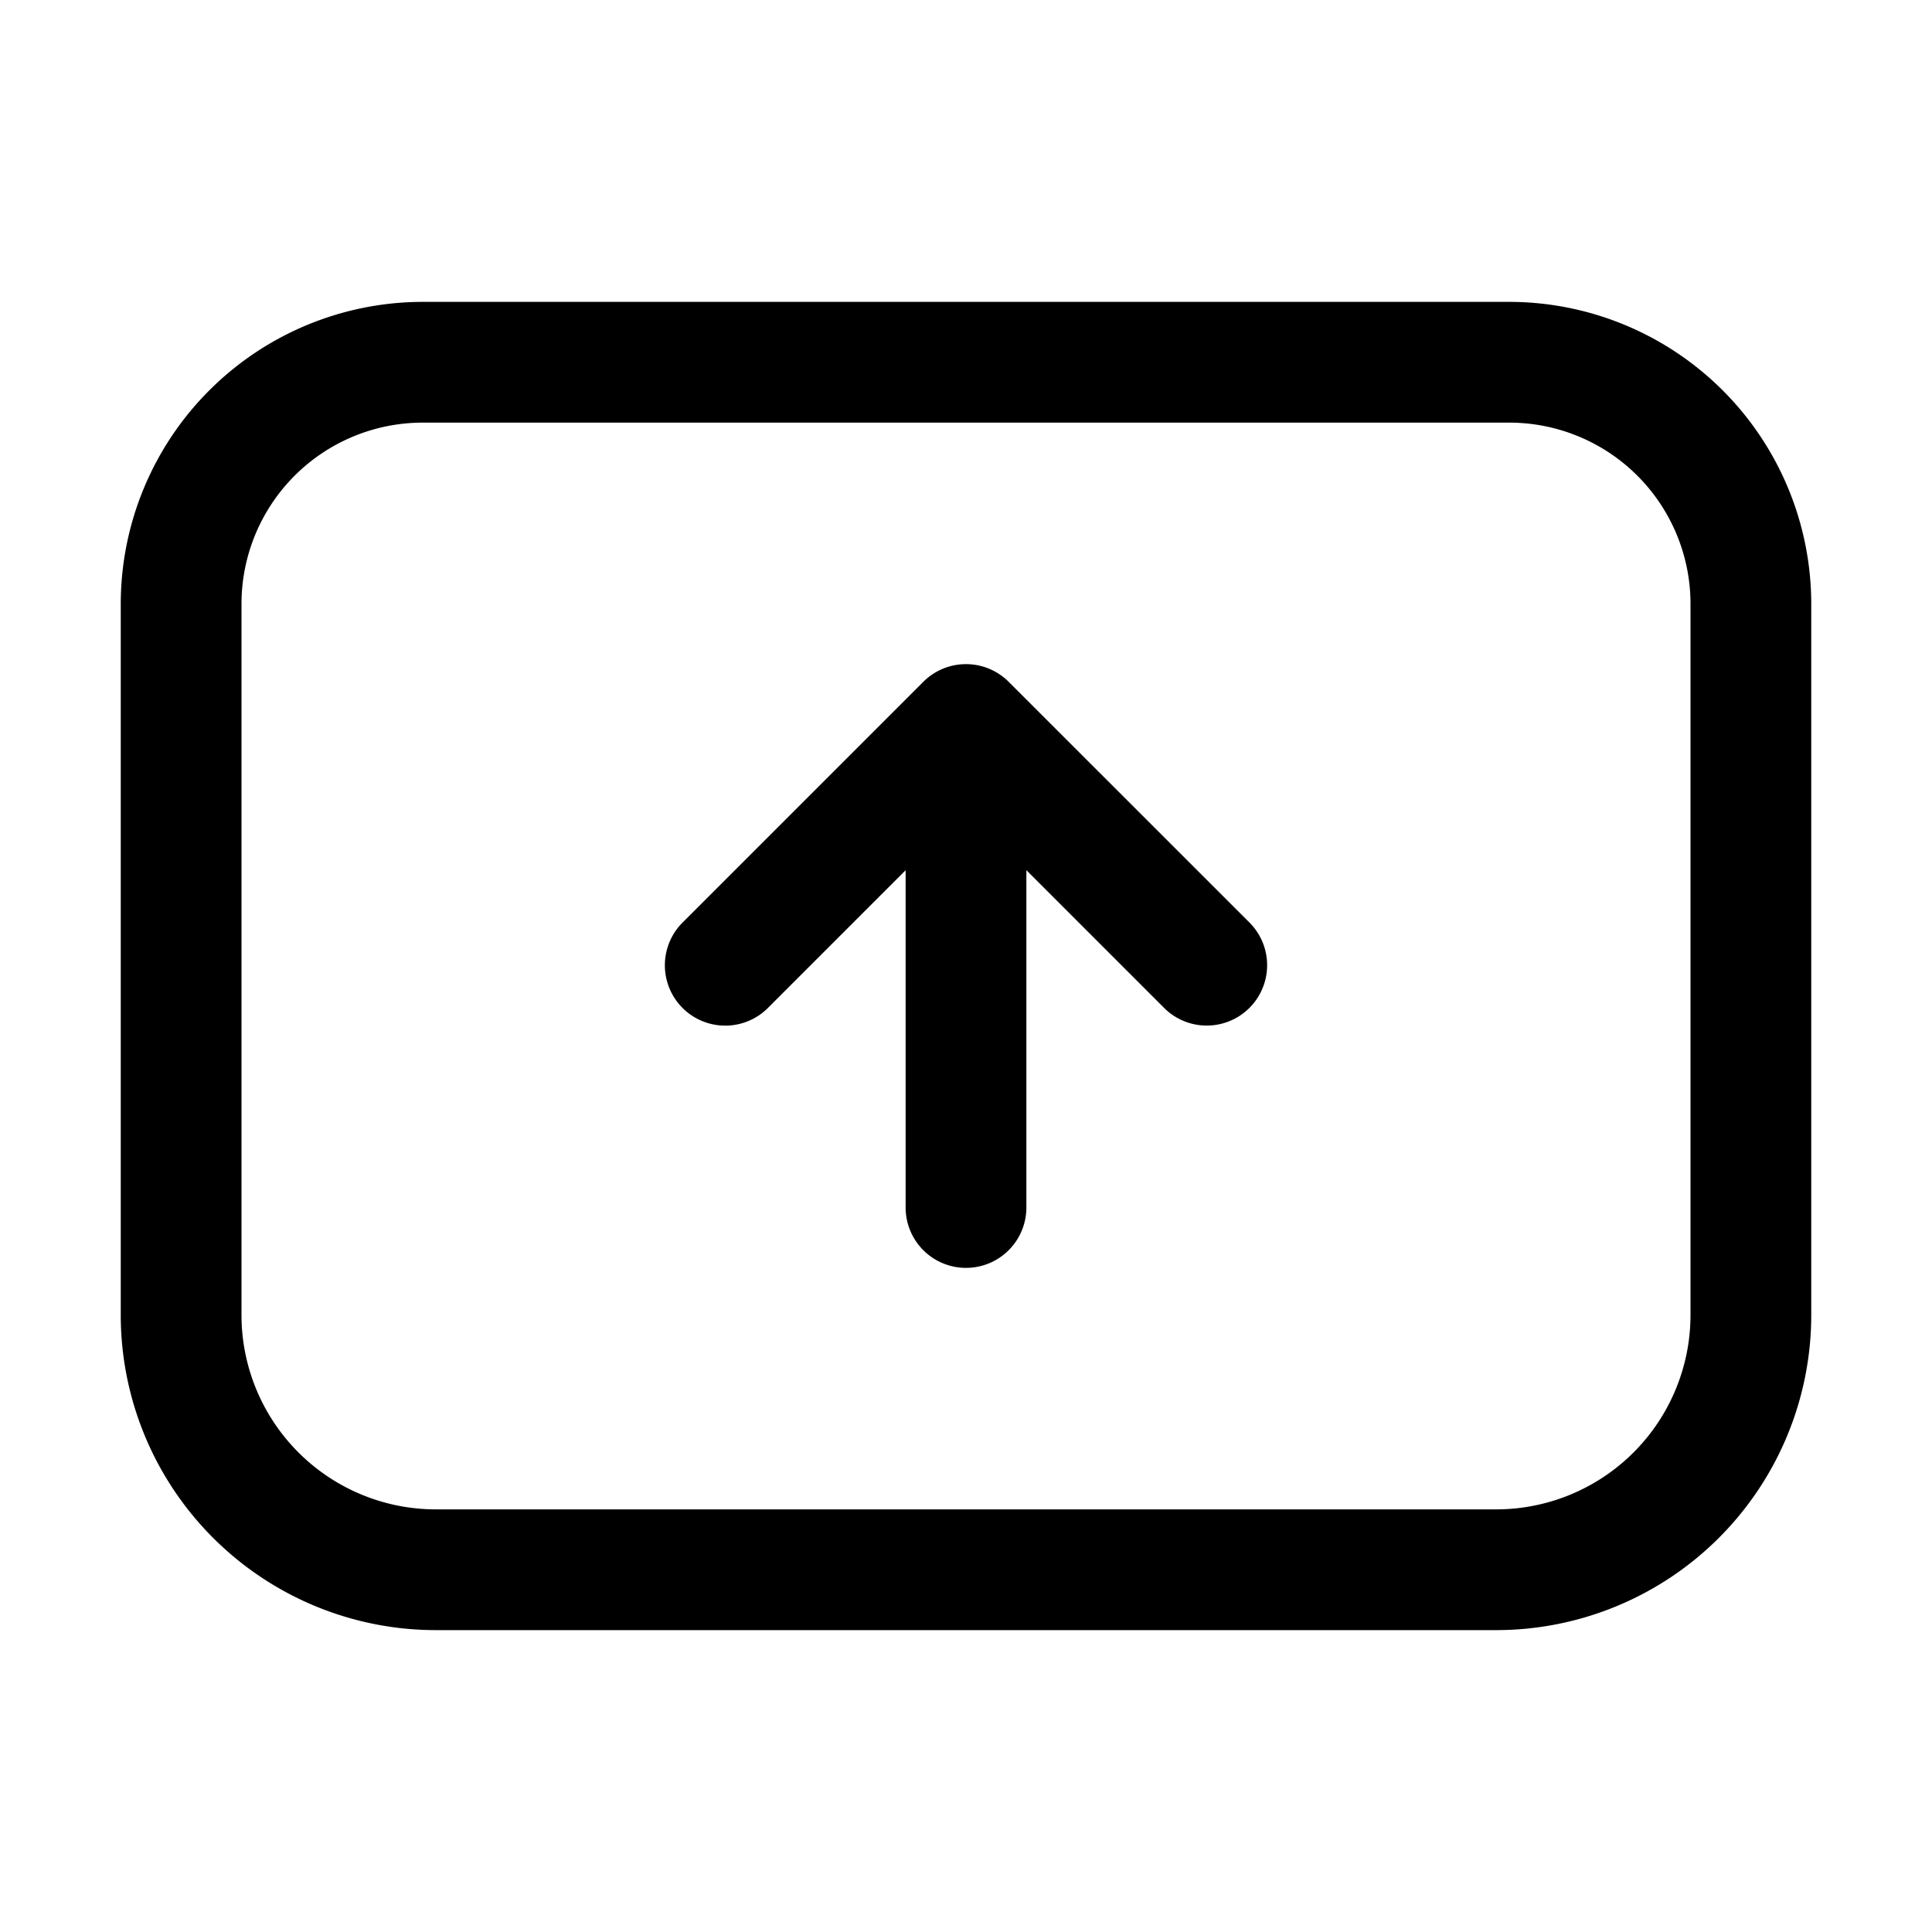 <svg xmlns="http://www.w3.org/2000/svg" width="32" height="32" viewBox="0 0 32 32"><path d="M25 5H7a5.006 5.006 0 0 0-5 5v11.784A5.22 5.22 0 0 0 7.216 27h17.568A5.22 5.22 0 0 0 30 21.784V10a5.006 5.006 0 0 0-5-5m3 16.784A3.22 3.22 0 0 1 24.784 25H7.216A3.22 3.22 0 0 1 4 21.784V10a3.003 3.003 0 0 1 3-3h18a3.003 3.003 0 0 1 3 3zM16.707 11.293a1 1 0 0 0-1.414 0l-4 4a1 1 0 0 0 1.414 1.414L15 14.414V20a1 1 0 0 0 2 0v-5.587l2.293 2.293a1 1 0 0 0 1.414-1.414z"/></svg>
